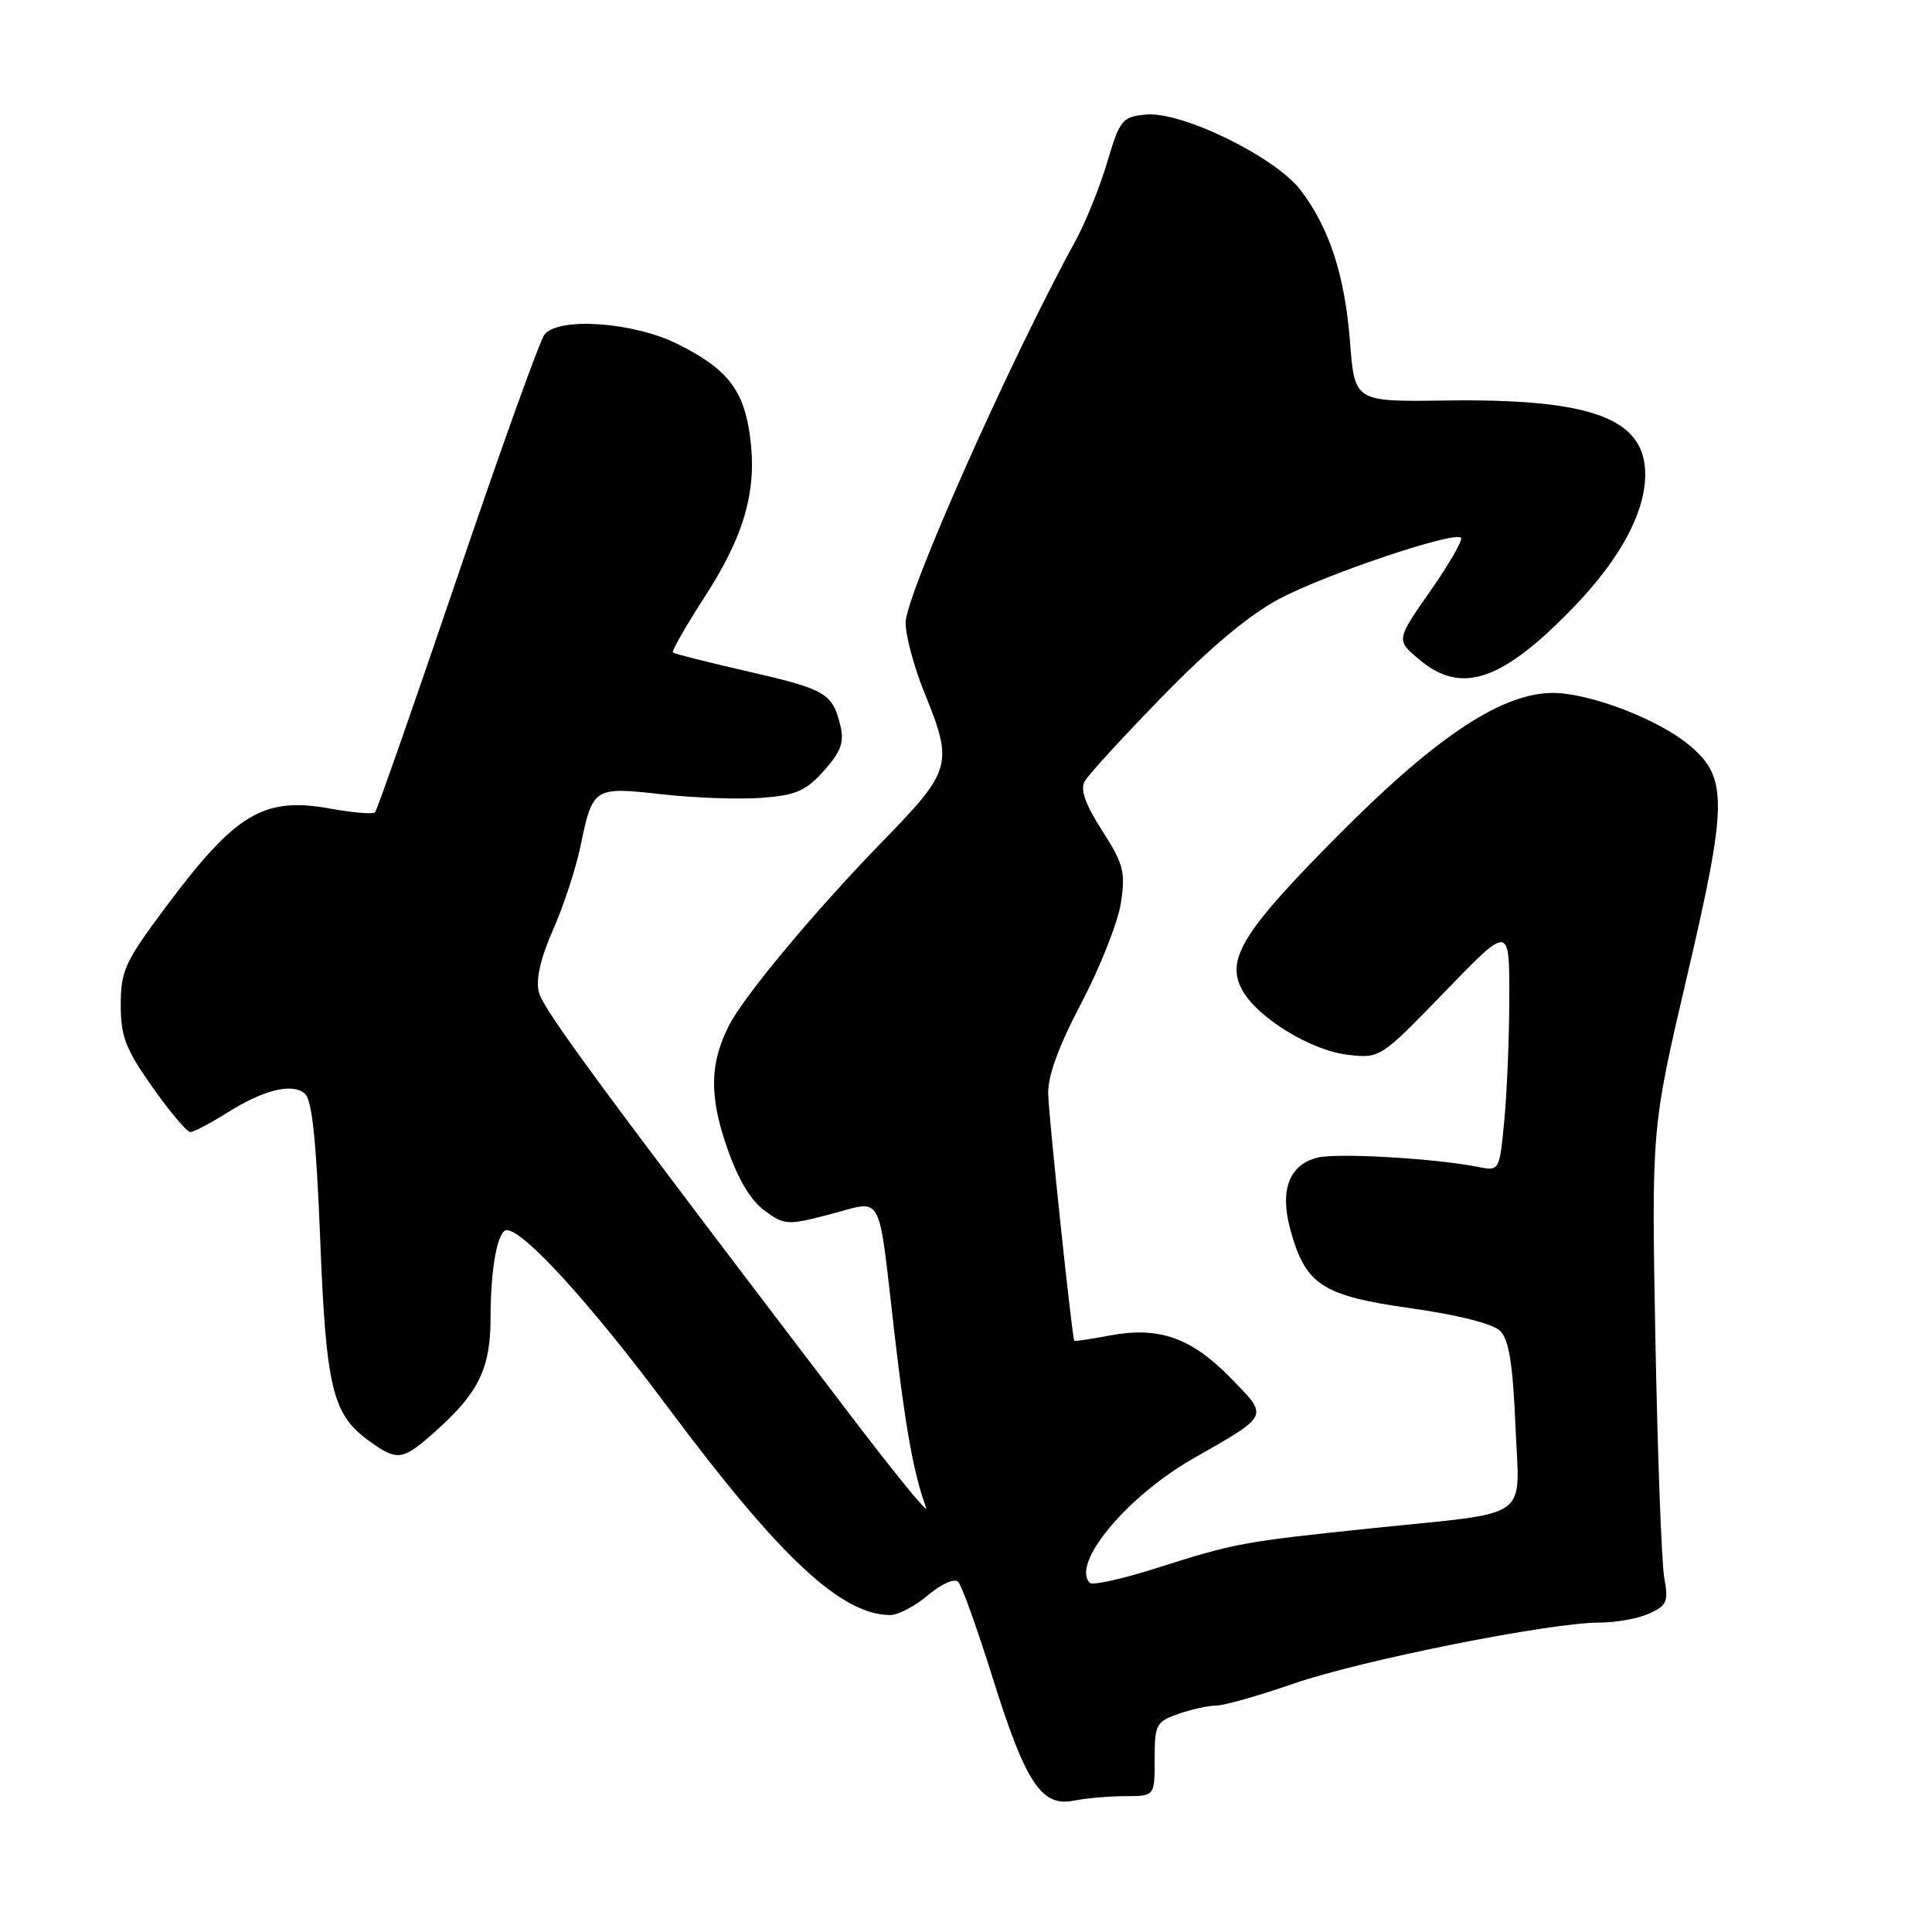 <?xml version="1.0" encoding="UTF-8" standalone="no"?>
<!DOCTYPE svg PUBLIC "-//W3C//DTD SVG 1.1//EN" "http://www.w3.org/Graphics/SVG/1.1/DTD/svg11.dtd" >
<svg xmlns="http://www.w3.org/2000/svg" xmlns:xlink="http://www.w3.org/1999/xlink" version="1.1" viewBox="0 0 256 256">
 <g >
 <path fill="currentColor"
d=" M 149.12 238.00 C 153.00 238.00 153.00 238.00 153.00 233.10 C 153.00 228.50 153.19 228.13 156.15 227.10 C 157.88 226.49 160.13 226.00 161.15 226.00 C 162.17 226.00 166.79 224.69 171.41 223.09 C 180.36 219.99 205.35 215.00 211.95 215.00 C 214.12 215.00 217.09 214.46 218.54 213.80 C 220.88 212.73 221.10 212.21 220.52 209.05 C 220.17 207.10 219.64 192.90 219.35 177.50 C 218.83 149.50 218.83 149.50 223.51 129.50 C 228.93 106.33 228.97 103.03 223.84 98.74 C 219.79 95.34 210.83 91.89 205.90 91.82 C 199.26 91.73 190.64 97.34 177.98 110.02 C 164.86 123.16 162.42 126.97 164.51 131.02 C 166.44 134.75 173.64 139.21 178.65 139.77 C 182.88 140.25 182.94 140.20 191.45 131.41 C 200.00 122.56 200.00 122.56 199.99 132.03 C 199.99 137.24 199.69 144.58 199.34 148.34 C 198.69 155.19 198.69 155.19 195.83 154.62 C 190.21 153.49 177.17 152.74 174.57 153.39 C 170.84 154.33 169.56 157.66 170.95 162.82 C 172.95 170.24 175.14 171.68 186.87 173.34 C 193.23 174.24 197.84 175.41 198.79 176.36 C 199.94 177.51 200.46 180.75 200.80 188.82 C 201.33 201.71 203.34 200.26 181.80 202.50 C 164.57 204.30 163.69 204.46 153.28 207.77 C 148.76 209.21 144.77 210.10 144.41 209.74 C 141.89 207.22 149.28 198.32 158.04 193.30 C 168.34 187.41 168.16 187.81 163.02 182.54 C 157.83 177.23 153.53 175.73 147.00 176.97 C 144.53 177.44 142.43 177.75 142.35 177.66 C 142.07 177.35 139.01 148.48 138.89 145.00 C 138.81 142.62 140.22 138.74 143.31 132.86 C 145.80 128.11 148.15 122.15 148.53 119.62 C 149.15 115.54 148.87 114.47 146.04 110.06 C 143.80 106.57 143.11 104.62 143.73 103.53 C 144.21 102.66 148.87 97.58 154.08 92.23 C 160.36 85.79 165.58 81.43 169.53 79.34 C 175.74 76.06 192.69 70.36 193.59 71.25 C 193.87 71.53 192.05 74.70 189.54 78.29 C 184.98 84.81 184.98 84.81 188.07 87.40 C 193.67 92.12 199.09 90.25 208.63 80.33 C 214.72 73.99 218.00 67.87 218.00 62.86 C 218.00 55.43 210.89 52.80 191.55 53.07 C 179.50 53.24 179.50 53.24 178.89 45.37 C 178.20 36.48 176.17 30.23 172.34 25.20 C 168.97 20.78 156.58 14.73 151.84 15.18 C 148.70 15.48 148.39 15.85 146.71 21.50 C 145.73 24.80 143.82 29.52 142.46 32.00 C 133.80 47.82 120.00 78.86 120.00 82.51 C 120.00 84.24 121.12 88.42 122.50 91.81 C 126.34 101.25 126.11 102.07 117.07 111.36 C 108.10 120.56 98.56 131.99 96.59 135.89 C 94.05 140.90 93.97 145.20 96.29 151.92 C 97.75 156.17 99.44 159.04 101.28 160.39 C 103.96 162.36 104.30 162.38 110.02 160.89 C 117.14 159.03 116.30 157.48 118.50 176.50 C 119.98 189.28 121.05 195.20 122.72 199.81 C 123.06 200.74 118.65 195.35 112.92 187.83 C 79.68 144.23 71.98 133.78 71.40 131.48 C 70.98 129.78 71.61 127.00 73.28 123.21 C 74.67 120.07 76.31 115.06 76.93 112.07 C 78.54 104.32 78.67 104.23 87.72 105.25 C 92.00 105.73 97.94 105.94 100.92 105.72 C 105.48 105.37 106.79 104.80 109.18 102.12 C 111.41 99.63 111.88 98.35 111.37 96.22 C 110.33 91.87 109.47 91.35 99.23 89.00 C 93.88 87.78 89.34 86.63 89.16 86.46 C 88.97 86.29 90.88 82.94 93.41 79.03 C 98.66 70.92 100.33 64.99 99.39 57.88 C 98.57 51.67 96.38 48.87 89.80 45.59 C 83.97 42.68 74.10 41.97 72.16 44.31 C 71.56 45.03 66.37 59.46 60.63 76.38 C 54.88 93.31 49.96 107.37 49.69 107.64 C 49.43 107.91 46.80 107.69 43.85 107.16 C 34.92 105.53 31.25 107.72 21.85 120.34 C 16.56 127.43 16.00 128.65 16.00 133.14 C 16.00 137.35 16.63 138.99 20.20 144.05 C 22.51 147.32 24.76 150.00 25.22 150.00 C 25.67 150.00 27.79 148.89 29.94 147.54 C 34.87 144.42 38.65 143.46 40.37 144.89 C 41.35 145.70 41.90 150.93 42.43 164.25 C 43.21 184.08 44.05 187.47 49.03 191.02 C 52.77 193.68 53.36 193.57 58.06 189.33 C 63.46 184.45 65.00 181.19 65.00 174.67 C 65.00 168.08 65.93 163.00 67.15 163.00 C 69.40 163.00 78.29 172.77 88.52 186.50 C 103.33 206.38 111.50 214.00 117.99 214.00 C 119.01 214.00 121.26 212.81 122.98 211.36 C 124.79 209.84 126.48 209.10 126.97 209.61 C 127.44 210.10 129.48 215.77 131.50 222.22 C 135.89 236.26 137.99 239.45 142.27 238.60 C 143.91 238.27 146.99 238.00 149.12 238.00 Z "/>
</g>
</svg>